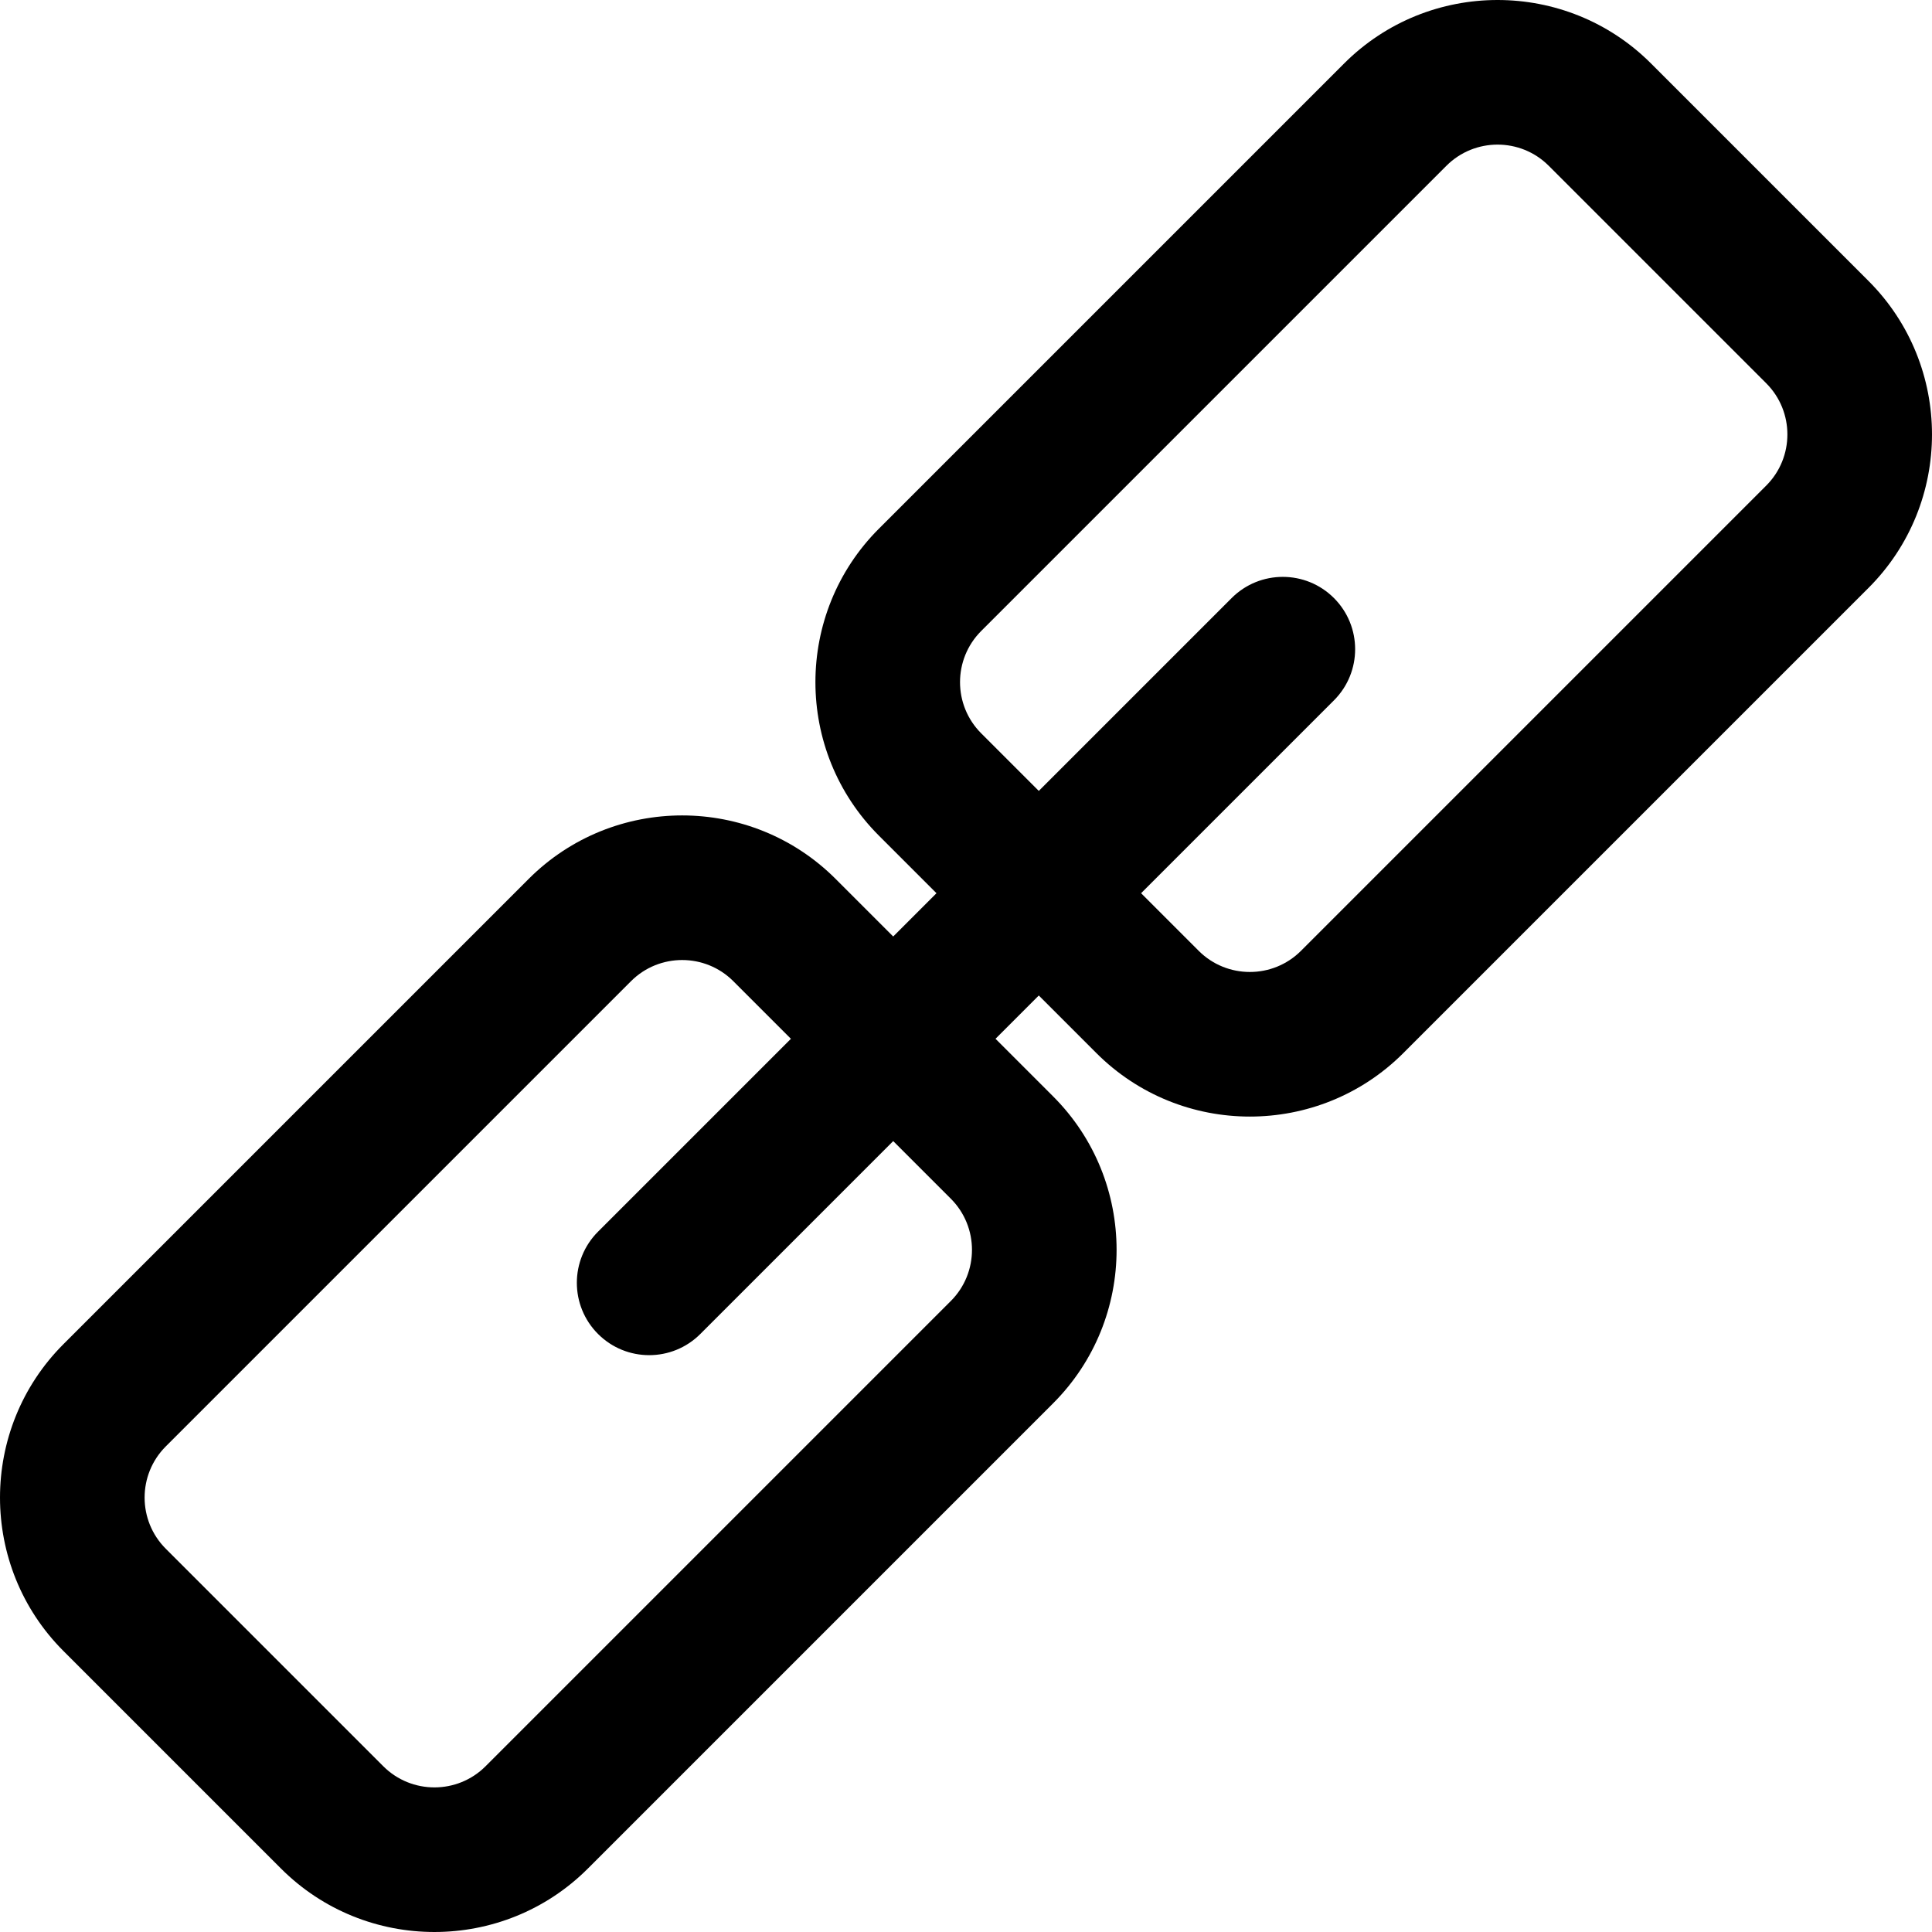 <?xml version="1.0" encoding="iso-8859-1"?>
<!-- Generator: Adobe Illustrator 19.0.0, SVG Export Plug-In . SVG Version: 6.00 Build 0)  -->
<svg xmlns="http://www.w3.org/2000/svg" xmlns:xlink="http://www.w3.org/1999/xlink" version="1.1" id="Layer_1" x="0px" y="0px" viewBox="0 0 512 512" style="enable-background:new 0 0 512 512;" xml:space="preserve">
<g>
	<g>
		<path d="M495.182,74.464l-57.644-57.645c-22.422-22.425-58.909-22.425-81.332,0L232.912,140.113    c-22.424,22.424-22.424,58.908,0,81.332l15.267,15.267l-11.47,11.47l-15.267-15.267c-22.421-22.424-58.908-22.426-81.332,0    L16.819,356.207c-22.424,22.424-22.424,58.908,0,81.332l57.644,57.644c22.419,22.421,58.908,22.425,81.332,0l123.294-123.294    c22.424-22.424,22.424-58.908,0-81.332l-15.267-15.267l11.47-11.47l15.267,15.267c11.211,11.212,25.938,16.817,40.666,16.817    c14.726,0,29.454-5.605,40.665-16.817l123.294-123.294C517.605,133.371,517.605,96.888,495.182,74.464z M251.978,344.779    L128.685,468.073c-7.476,7.475-19.635,7.474-27.112,0l-57.644-57.644c-7.475-7.475-7.475-19.636,0-27.111l123.294-123.294    c7.479-7.476,19.635-7.474,27.111,0l15.267,15.267l-51.116,51.116c-7.487,7.485-7.487,19.624,0,27.11    c7.487,7.487,19.624,7.487,27.11,0l51.116-51.116l15.267,15.267C259.453,325.143,259.453,337.304,251.978,344.779z     M468.071,128.685L344.778,251.978c-7.476,7.475-19.635,7.474-27.112,0L302.4,236.711l51.11-51.11    c7.487-7.485,7.487-19.624,0-27.11c-7.485-7.485-19.624-7.485-27.11,0l-51.11,51.11l-15.267-15.267    c-7.475-7.475-7.475-19.636,0-27.111L383.317,43.929c7.479-7.476,19.635-7.474,27.111,0l57.644,57.644    C475.546,109.048,475.546,121.211,468.071,128.685z"/>
	</g>
</g>
<g>
</g>
<g>
</g>
<g>
</g>
<g>
</g>
<g>
</g>
<g>
</g>
<g>
</g>
<g>
</g>
<g>
</g>
<g>
</g>
<g>
</g>
<g>
</g>
<g>
</g>
<g>
</g>
<g>
</g>
</svg>

